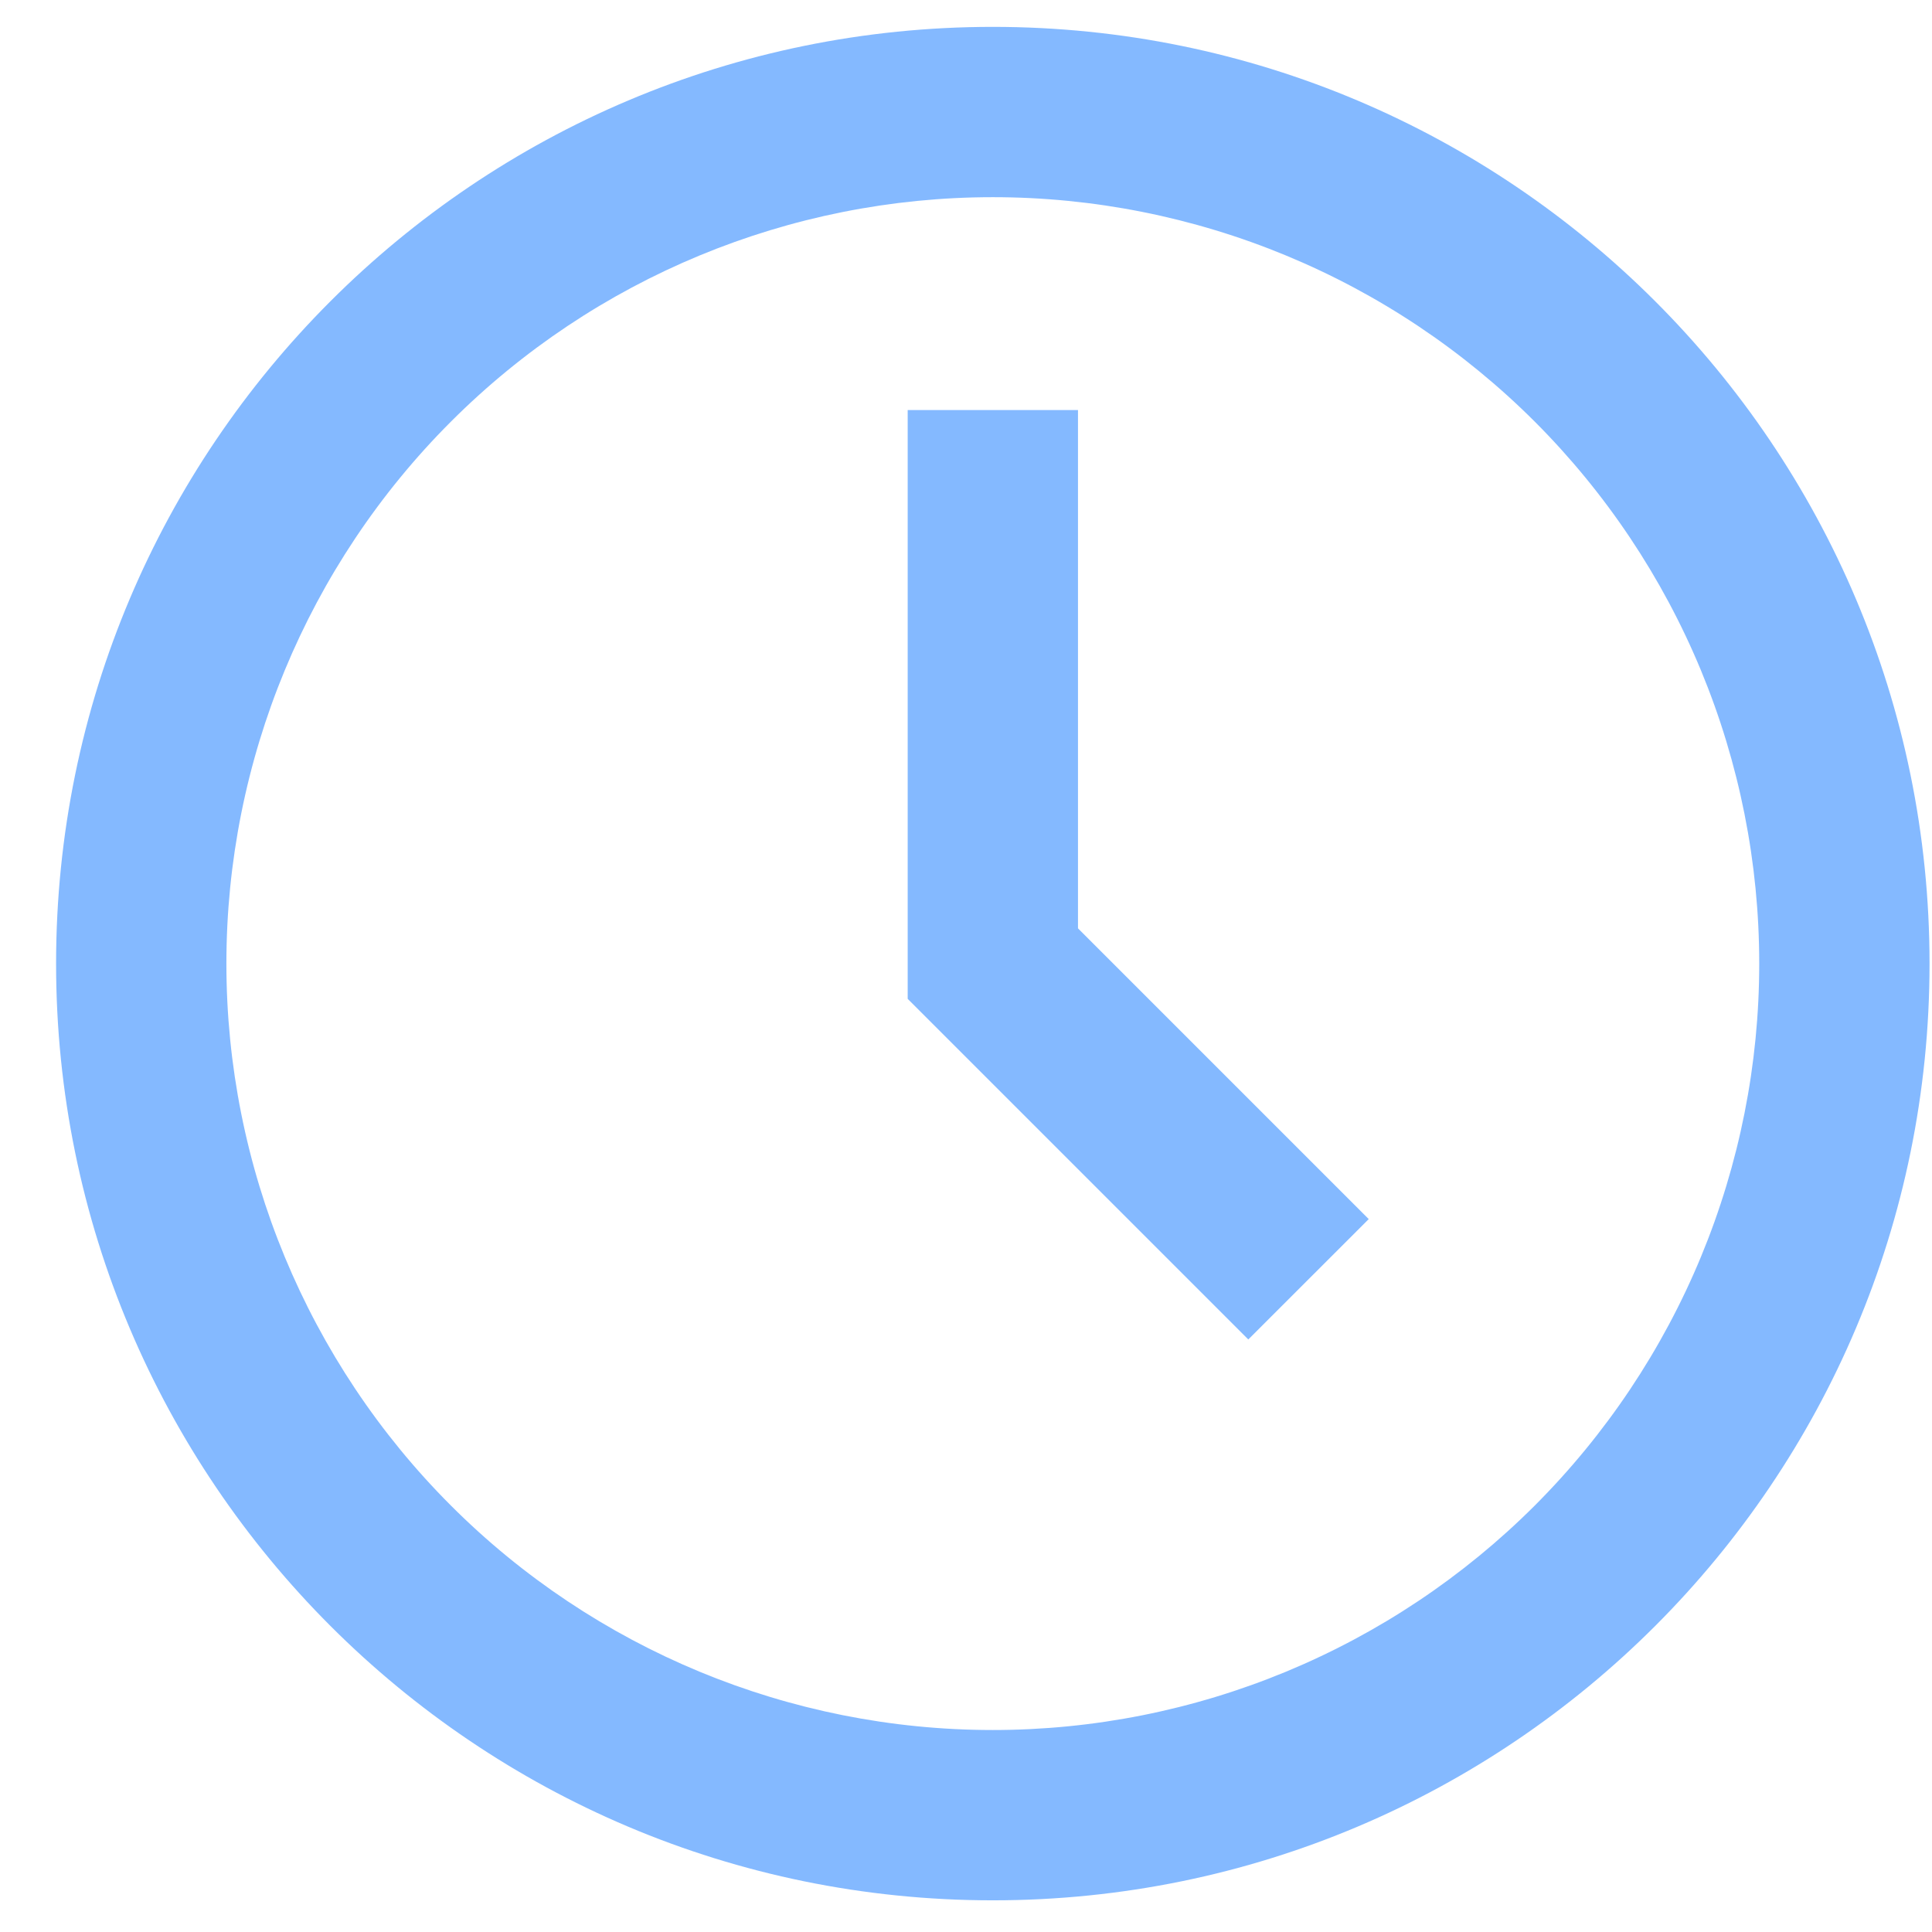 <svg width="33" height="33" viewBox="0 0 33 33" fill="none" xmlns="http://www.w3.org/2000/svg">
<path d="M16.958 29.55C18.677 29.55 20.38 29.211 21.968 28.553C23.556 27.895 24.999 26.931 26.215 25.716C27.43 24.5 28.395 23.057 29.053 21.469C29.711 19.88 30.049 18.178 30.049 16.459C30.049 14.74 29.711 13.038 29.053 11.449C28.395 9.861 27.43 8.418 26.215 7.202C24.999 5.987 23.556 5.022 21.968 4.365C20.38 3.707 18.677 3.368 16.958 3.368C13.486 3.368 10.157 4.747 7.702 7.202C5.247 9.657 3.867 12.987 3.867 16.459C3.867 19.931 5.247 23.261 7.702 25.716C10.157 28.171 13.486 29.55 16.958 29.55ZM32.958 16.459C32.958 25.295 25.795 32.459 16.958 32.459C8.122 32.459 0.958 25.295 0.958 16.459C0.958 7.623 8.122 0.459 16.958 0.459C25.795 0.459 32.958 7.623 32.958 16.459ZM21.322 22.879L15.504 17.061V7.004H18.413V15.857L23.379 20.823L21.322 22.879Z" fill="#0B75FF" fill-opacity="0.5"/>
</svg>
